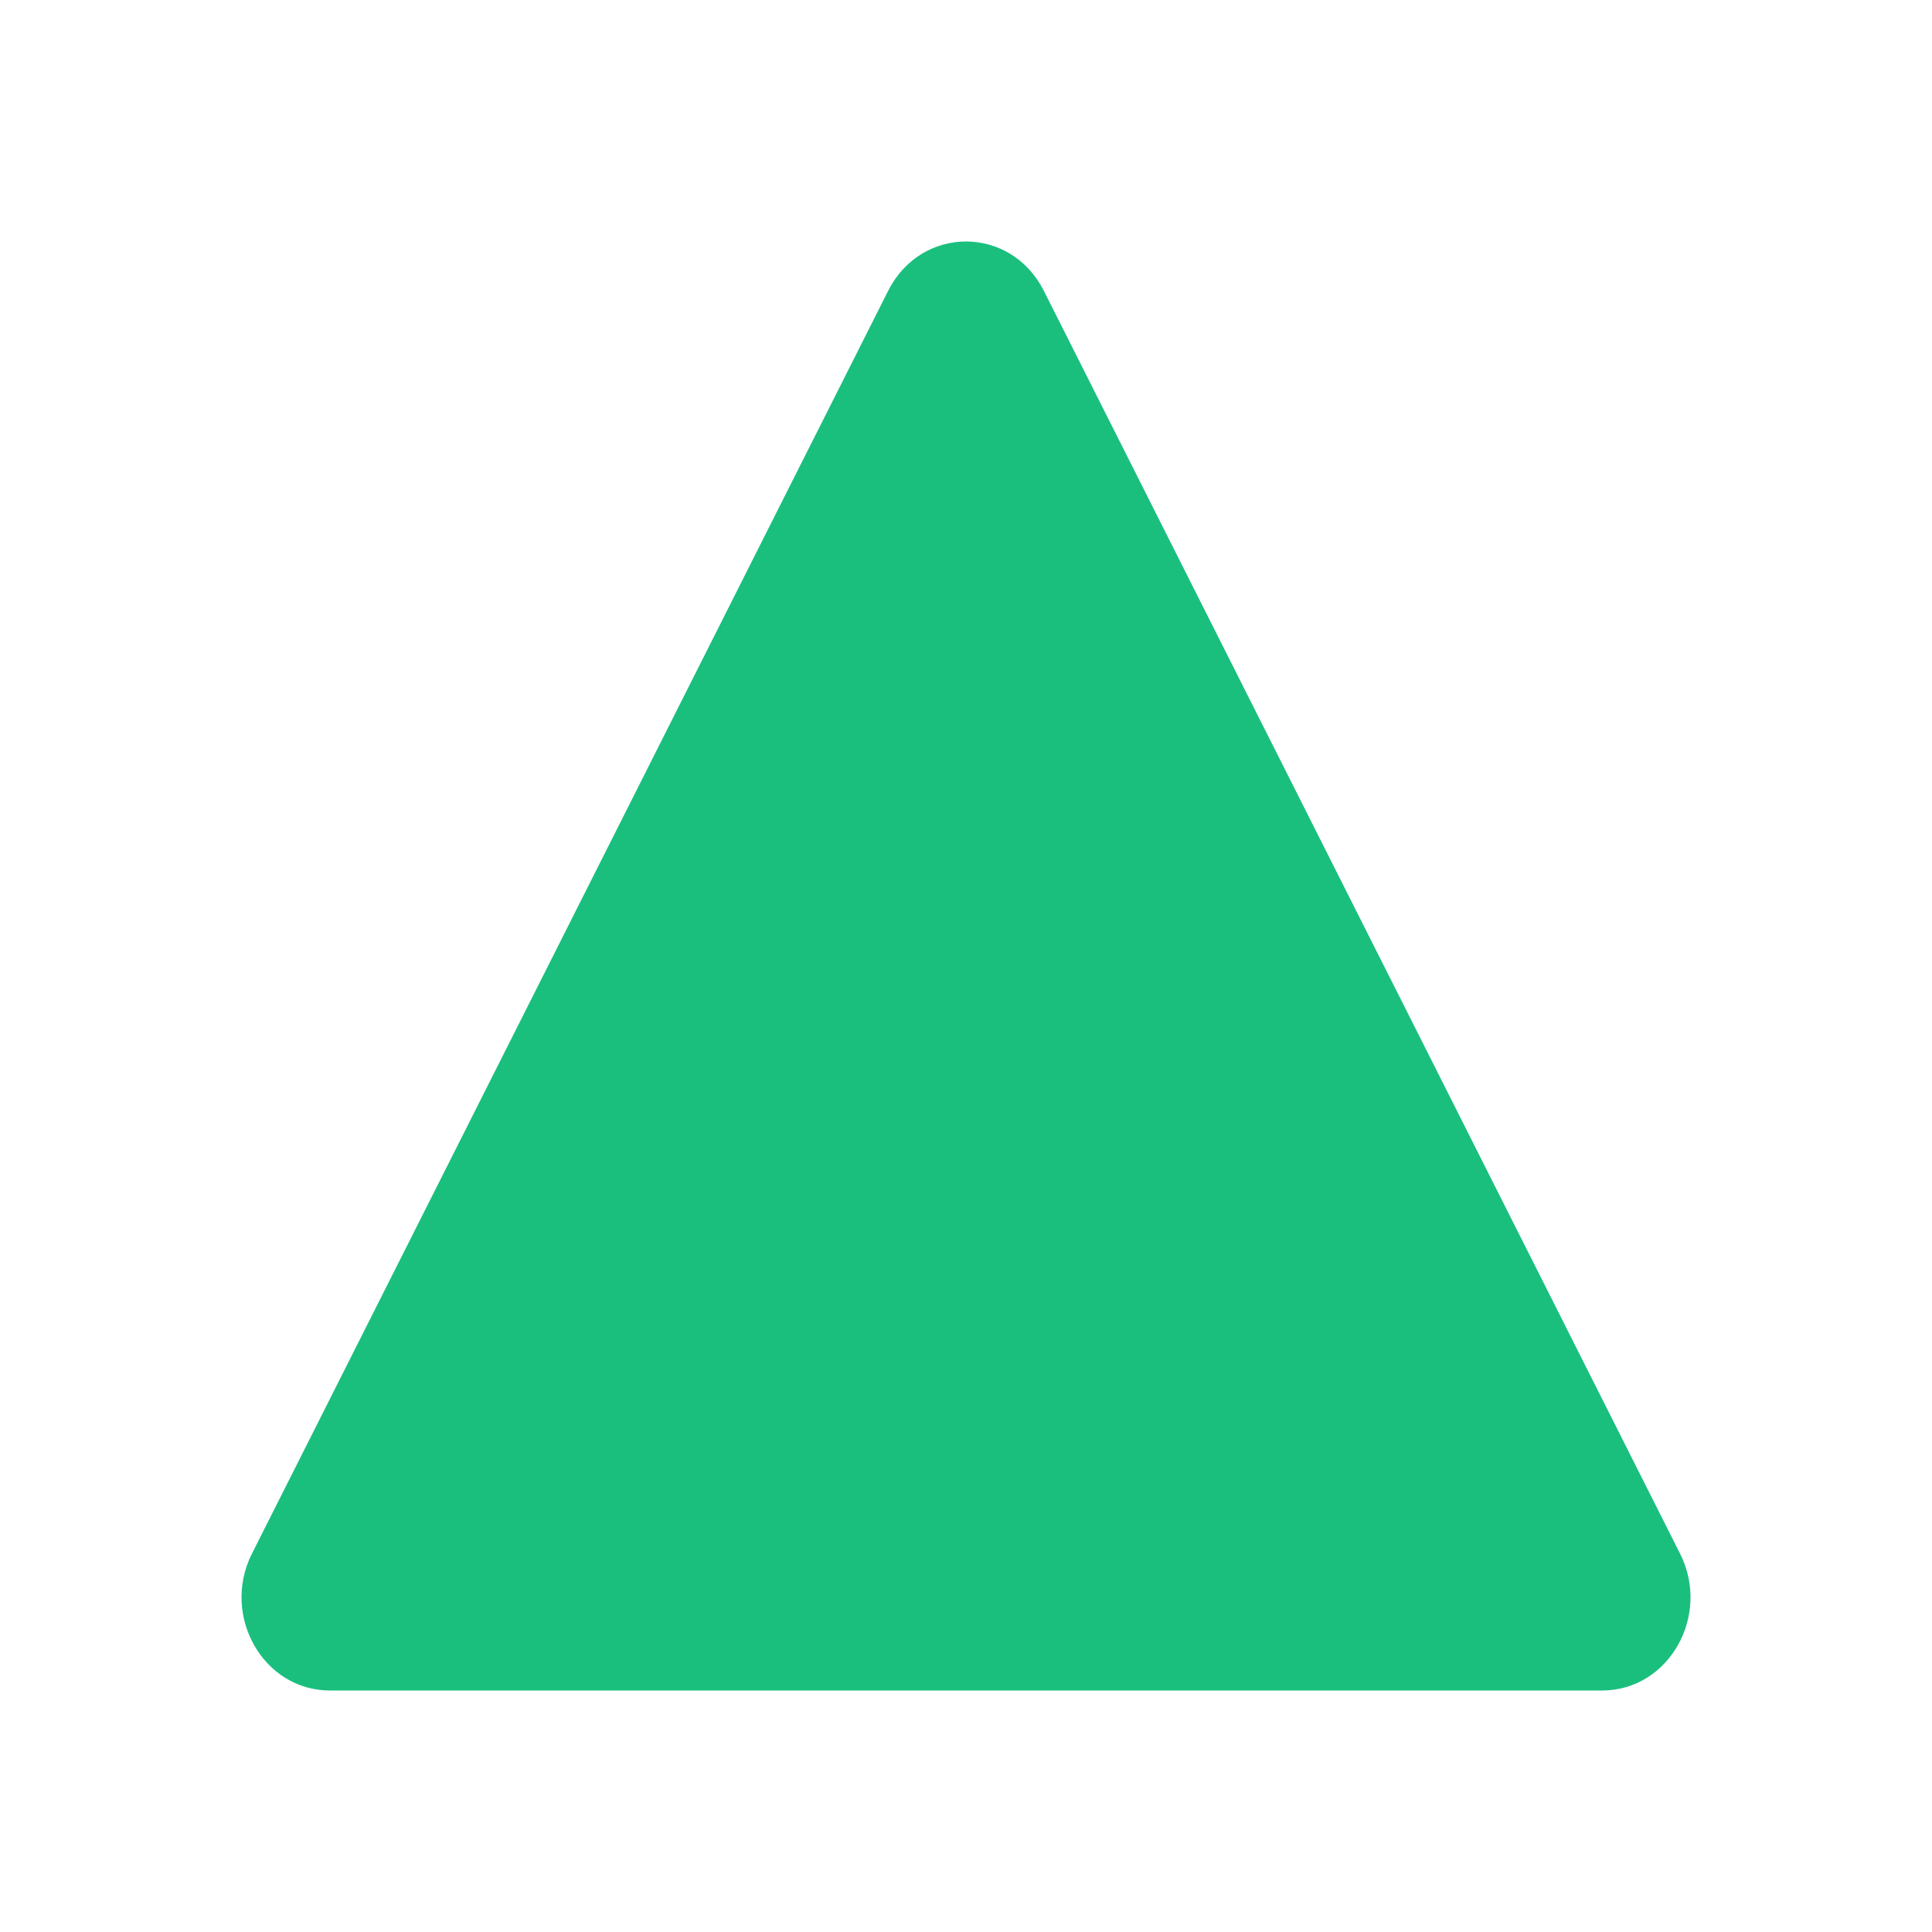 <svg width="32" height="32" viewBox="0 0 32 32" fill="none" xmlns="http://www.w3.org/2000/svg">
<path d="M14.71 4.818C15.26 3.727 16.74 3.727 17.29 4.818L27.827 25.733C28.345 26.761 27.639 28 26.537 28H5.463C4.361 28 3.656 26.761 4.173 25.733L14.71 4.818Z" fill="#1ABF7E"/>
</svg>
